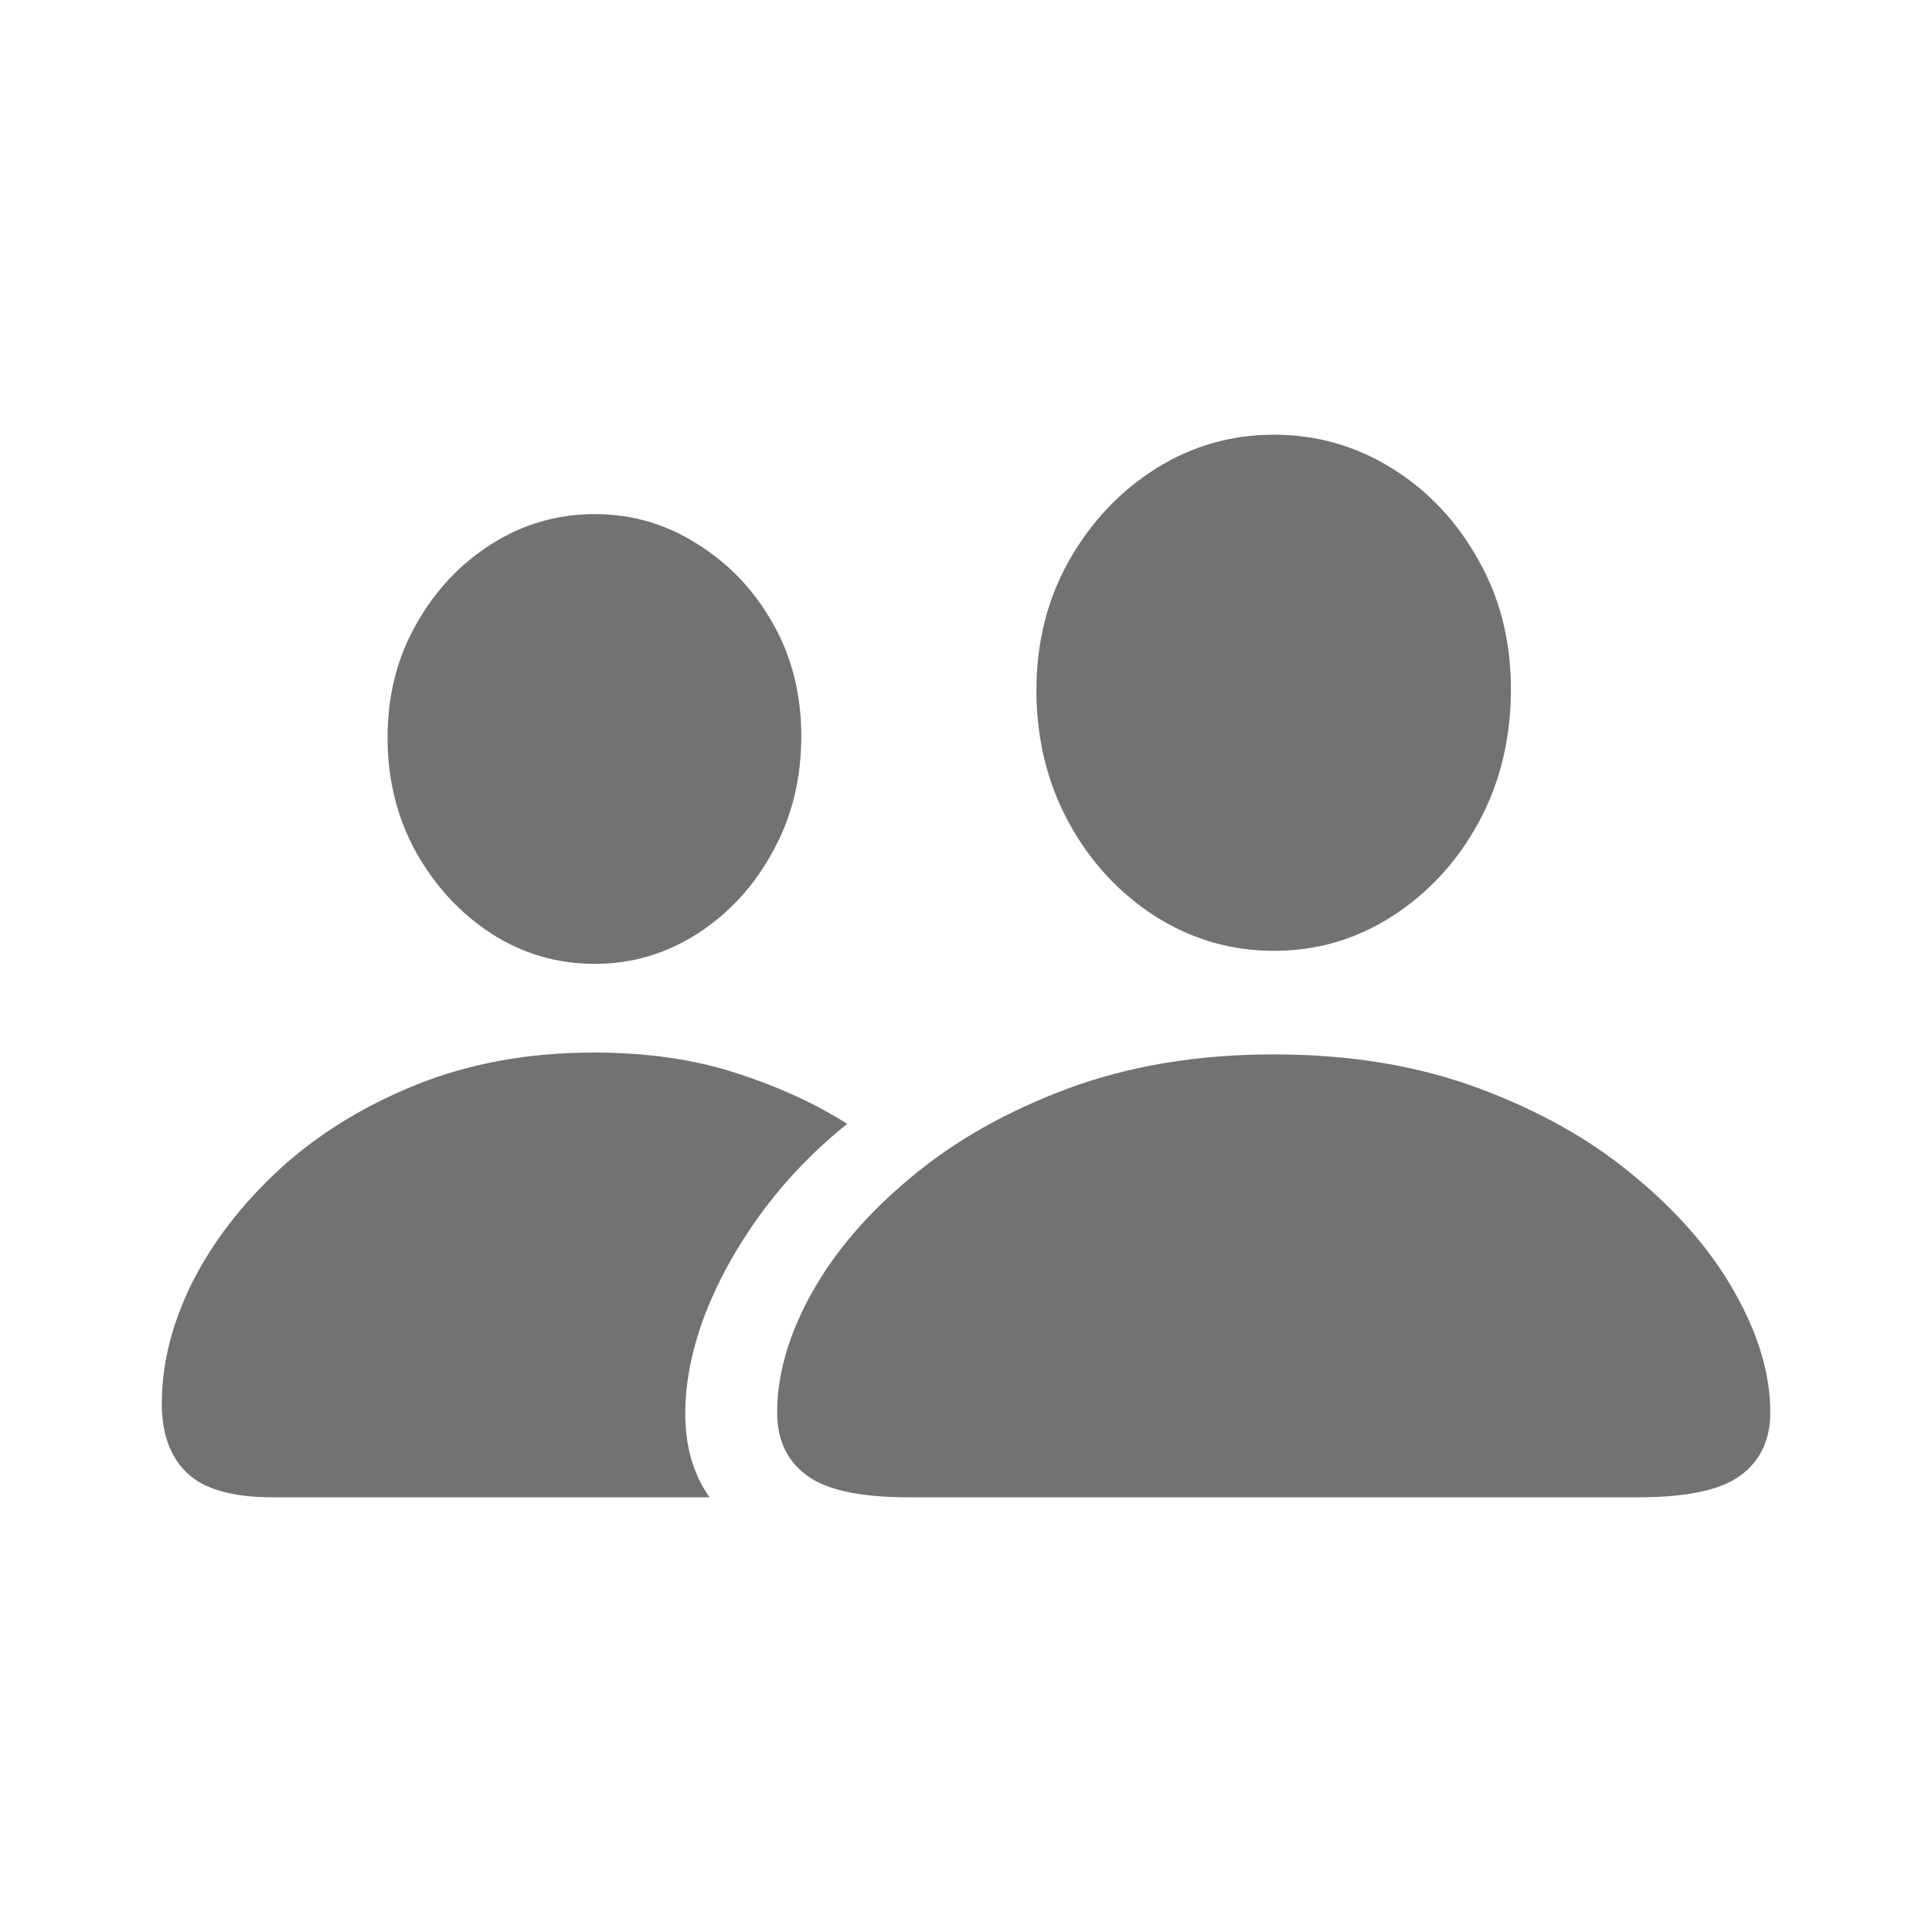 <svg width="20" height="20" viewBox="0 0 20 20" fill="none" xmlns="http://www.w3.org/2000/svg">
<path d="M9.406 15.5H16.958C17.467 15.5 17.823 15.423 18.024 15.269C18.225 15.119 18.326 14.903 18.326 14.62C18.326 14.231 18.206 13.822 17.966 13.394C17.726 12.961 17.381 12.559 16.932 12.187C16.487 11.81 15.947 11.504 15.314 11.268C14.684 11.033 13.976 10.915 13.188 10.915C12.401 10.915 11.69 11.033 11.056 11.268C10.423 11.504 9.881 11.81 9.432 12.187C8.982 12.559 8.638 12.961 8.398 13.394C8.162 13.822 8.045 14.231 8.045 14.62C8.045 14.903 8.145 15.119 8.346 15.269C8.548 15.423 8.901 15.5 9.406 15.5ZM13.188 9.843C13.633 9.843 14.042 9.723 14.415 9.483C14.787 9.243 15.085 8.92 15.307 8.513C15.53 8.102 15.641 7.642 15.641 7.133C15.641 6.636 15.528 6.189 15.301 5.791C15.078 5.393 14.781 5.078 14.408 4.847C14.036 4.616 13.629 4.5 13.188 4.5C12.743 4.5 12.334 4.618 11.962 4.853C11.589 5.089 11.29 5.408 11.063 5.81C10.84 6.208 10.729 6.653 10.729 7.146C10.729 7.647 10.84 8.102 11.063 8.513C11.285 8.92 11.583 9.243 11.955 9.483C12.332 9.723 12.743 9.843 13.188 9.843ZM2.818 15.5H7.345C7.182 15.269 7.099 14.991 7.094 14.665C7.09 14.34 7.154 13.997 7.287 13.638C7.424 13.274 7.619 12.919 7.871 12.572C8.124 12.225 8.424 11.912 8.77 11.634C8.441 11.425 8.058 11.249 7.621 11.108C7.184 10.966 6.694 10.896 6.15 10.896C5.474 10.896 4.86 11.007 4.307 11.23C3.759 11.452 3.288 11.743 2.895 12.103C2.505 12.463 2.203 12.854 1.989 13.278C1.779 13.702 1.675 14.119 1.675 14.53C1.675 14.839 1.76 15.076 1.931 15.243C2.107 15.414 2.402 15.5 2.818 15.5ZM6.157 9.978C6.542 9.978 6.897 9.873 7.223 9.663C7.548 9.453 7.807 9.171 8 8.815C8.197 8.46 8.295 8.062 8.295 7.621C8.295 7.188 8.197 6.799 8 6.452C7.803 6.105 7.542 5.831 7.216 5.63C6.895 5.425 6.542 5.322 6.157 5.322C5.771 5.322 5.416 5.425 5.091 5.63C4.765 5.836 4.504 6.114 4.307 6.465C4.11 6.812 4.012 7.201 4.012 7.634C4.012 8.07 4.11 8.466 4.307 8.822C4.504 9.173 4.763 9.453 5.084 9.663C5.41 9.873 5.767 9.978 6.157 9.978Z" fill="#727272"/>
</svg>
